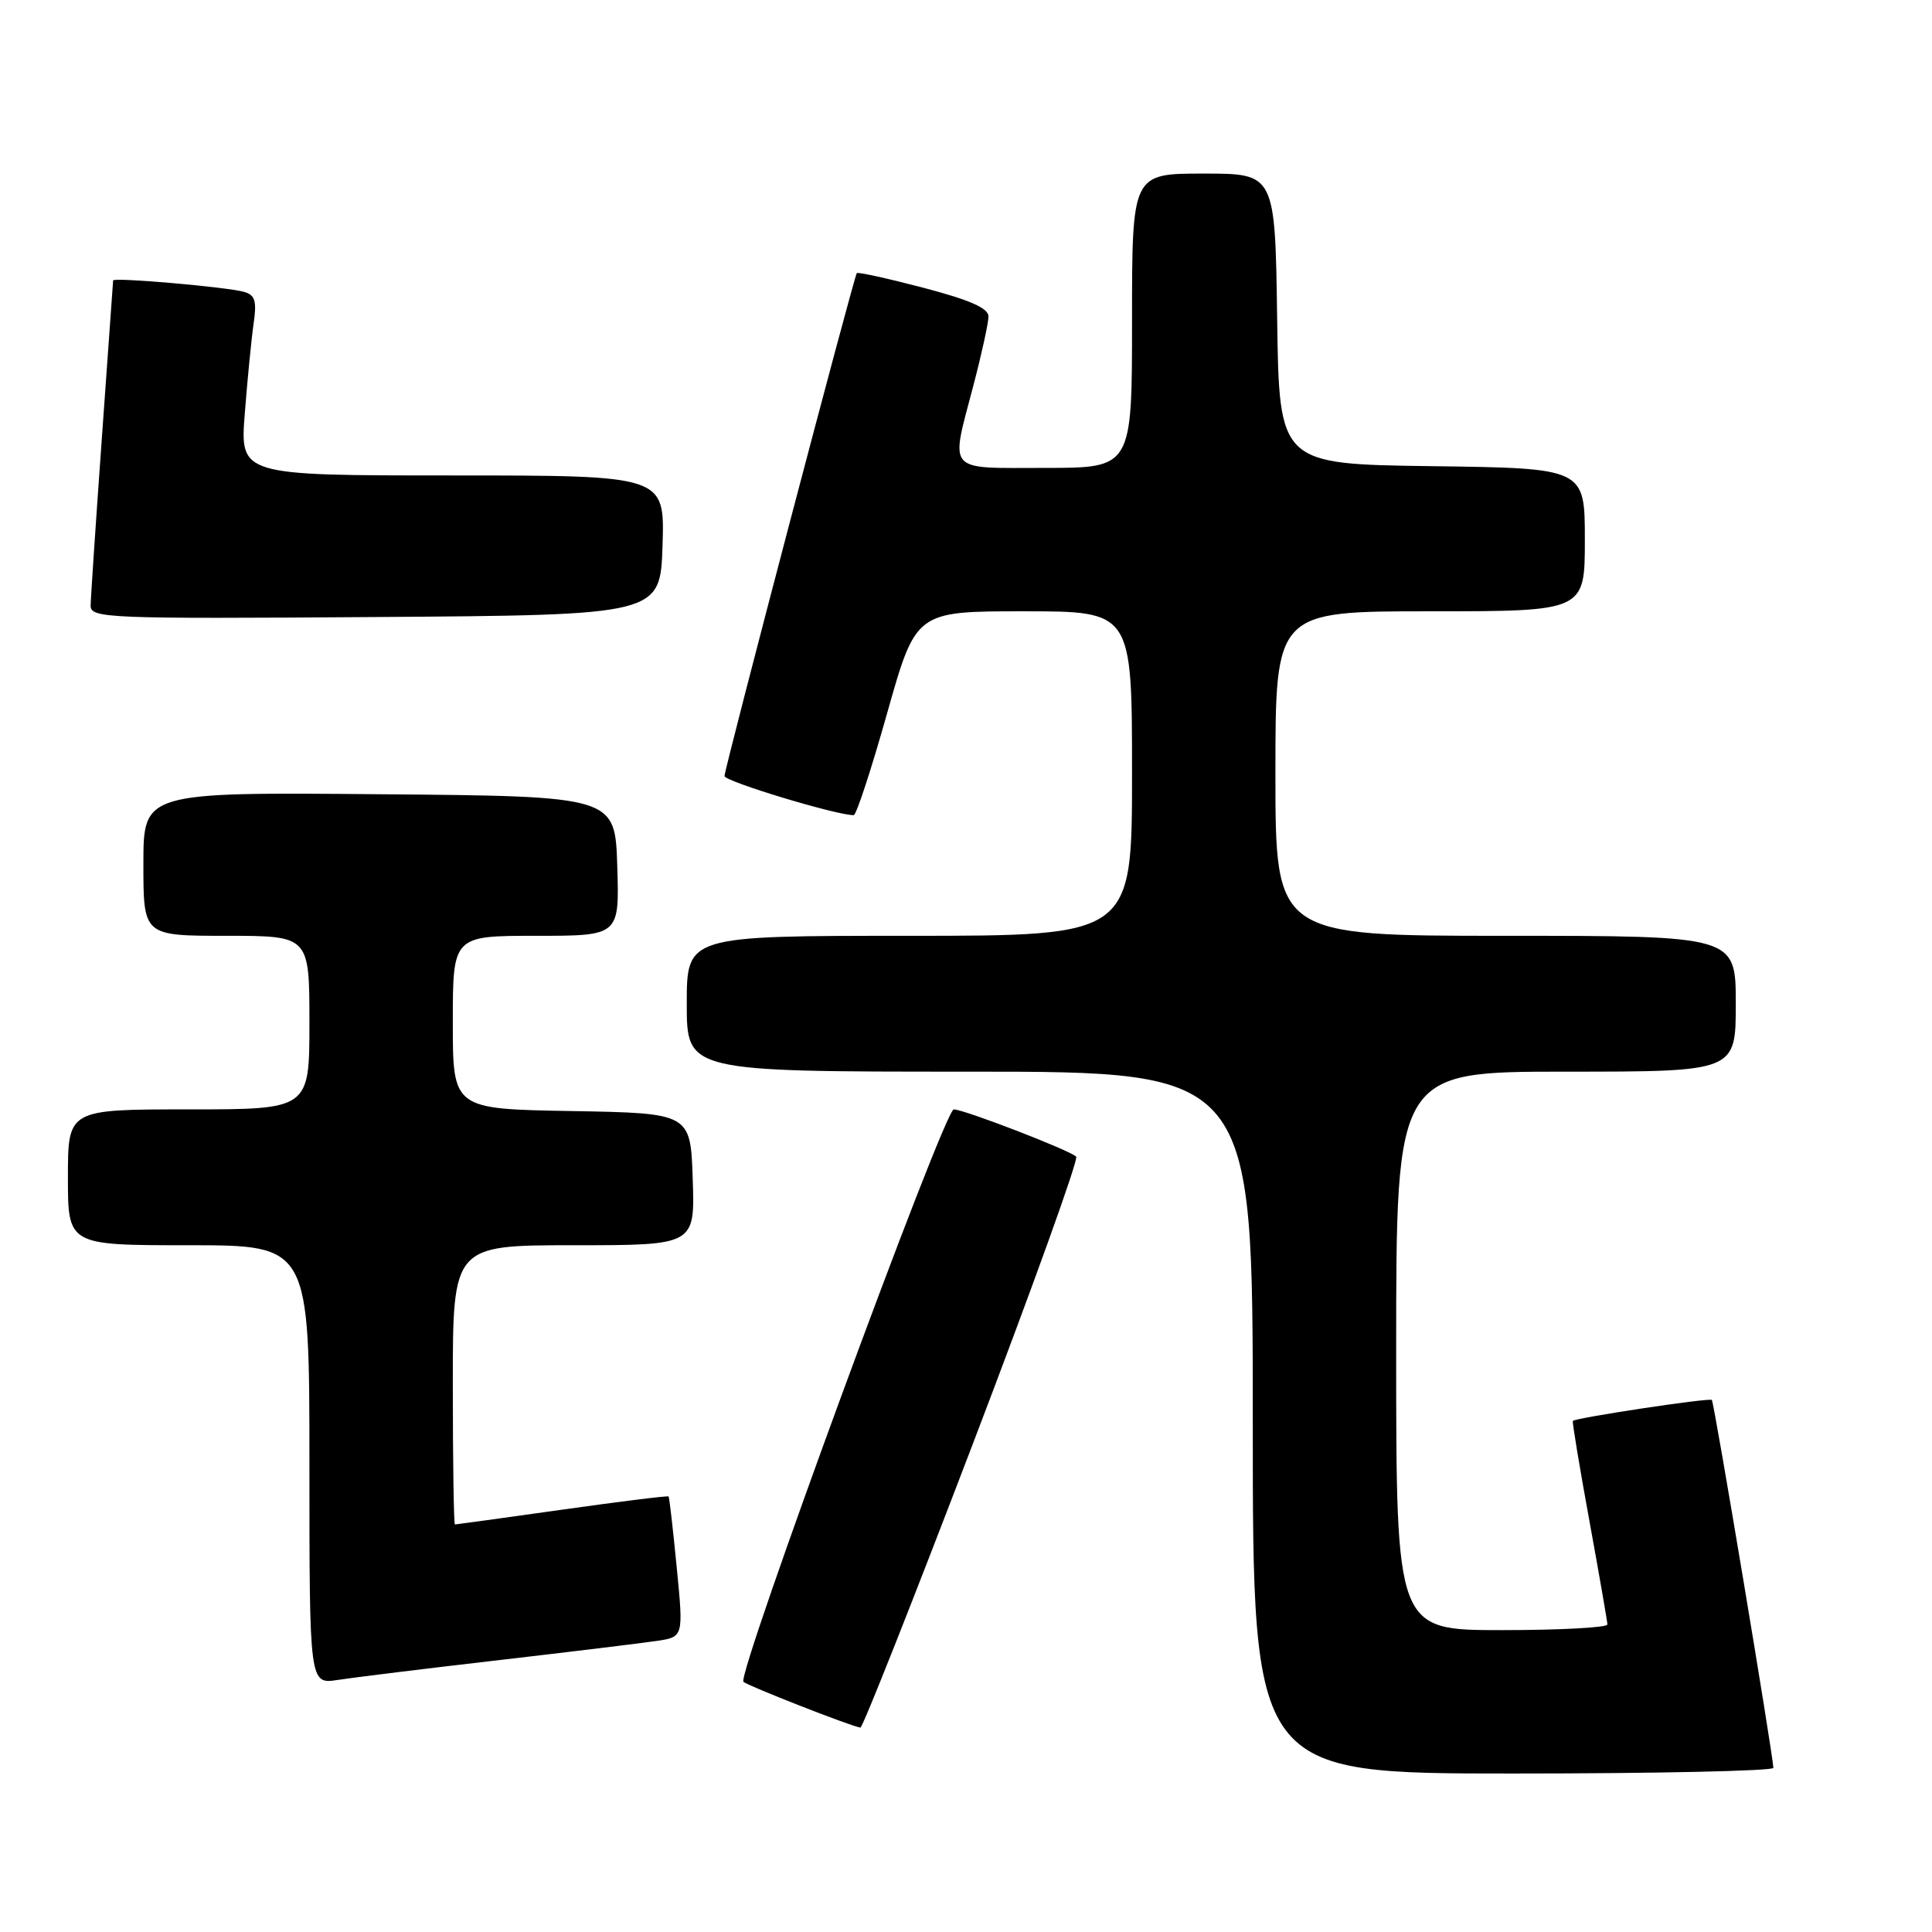 <?xml version="1.0" encoding="UTF-8" standalone="no"?>
<!DOCTYPE svg PUBLIC "-//W3C//DTD SVG 1.1//EN" "http://www.w3.org/Graphics/SVG/1.1/DTD/svg11.dtd" >
<svg xmlns="http://www.w3.org/2000/svg" xmlns:xlink="http://www.w3.org/1999/xlink" version="1.1" viewBox="0 0 256 256">
 <g >
 <path fill="currentColor"
d=" M 234.98 234.25 C 234.92 232.43 227.12 185.78 226.83 185.50 C 226.50 185.19 208.78 187.86 208.41 188.28 C 208.31 188.40 209.29 194.35 210.60 201.50 C 211.90 208.65 212.98 214.84 212.99 215.25 C 212.99 215.66 206.70 216.00 199.00 216.00 C 185.00 216.00 185.00 216.00 185.00 179.00 C 185.00 142.00 185.00 142.00 207.50 142.00 C 230.00 142.00 230.00 142.00 230.00 133.00 C 230.00 124.00 230.00 124.00 199.50 124.00 C 169.00 124.00 169.00 124.00 169.00 102.50 C 169.00 81.00 169.00 81.00 189.50 81.00 C 210.00 81.00 210.00 81.00 210.00 71.52 C 210.00 62.04 210.00 62.04 189.75 61.77 C 169.50 61.50 169.50 61.50 169.23 42.25 C 168.96 23.00 168.96 23.00 159.48 23.00 C 150.00 23.00 150.00 23.00 150.00 42.50 C 150.00 62.00 150.00 62.00 138.50 62.00 C 125.21 62.00 125.91 62.80 129.00 51.00 C 130.08 46.88 130.97 42.80 130.98 41.95 C 131.00 40.84 128.55 39.76 122.39 38.14 C 117.66 36.90 113.67 36.02 113.53 36.19 C 113.15 36.66 96.00 101.84 96.00 102.83 C 96.00 103.54 110.95 108.06 113.12 108.01 C 113.47 108.01 115.46 101.92 117.55 94.50 C 121.36 81.00 121.36 81.00 135.68 81.00 C 150.00 81.00 150.00 81.00 150.00 102.50 C 150.00 124.00 150.00 124.00 120.50 124.00 C 91.00 124.00 91.00 124.00 91.00 133.00 C 91.00 142.00 91.00 142.00 128.50 142.00 C 166.00 142.00 166.00 142.00 166.00 188.50 C 166.00 235.00 166.00 235.00 200.50 235.00 C 219.47 235.00 234.99 234.66 234.98 234.25 Z  M 128.86 191.44 C 136.75 170.78 142.94 153.60 142.60 153.26 C 141.74 152.41 127.75 147.01 126.38 147.00 C 125.12 147.00 97.59 221.93 98.51 222.85 C 99.03 223.36 112.64 228.70 114.01 228.92 C 114.29 228.96 120.97 212.10 128.86 191.44 Z  M 66.00 219.99 C 75.62 218.87 85.09 217.72 87.03 217.43 C 90.57 216.90 90.57 216.90 89.67 207.70 C 89.18 202.64 88.69 198.40 88.59 198.29 C 88.49 198.17 82.14 198.96 74.48 200.04 C 66.82 201.12 60.43 202.00 60.28 202.00 C 60.13 202.00 60.00 193.68 60.00 183.50 C 60.00 165.00 60.00 165.00 76.04 165.00 C 92.08 165.00 92.08 165.00 91.79 156.25 C 91.50 147.50 91.50 147.50 75.75 147.22 C 60.00 146.95 60.00 146.95 60.00 135.47 C 60.00 124.00 60.00 124.00 71.04 124.00 C 82.08 124.00 82.08 124.00 81.79 114.75 C 81.50 105.50 81.50 105.50 50.25 105.24 C 19.00 104.97 19.00 104.97 19.00 114.49 C 19.00 124.00 19.00 124.00 30.00 124.00 C 41.00 124.00 41.00 124.00 41.00 135.50 C 41.00 147.00 41.00 147.00 25.00 147.00 C 9.00 147.00 9.00 147.00 9.00 156.00 C 9.00 165.00 9.00 165.00 25.00 165.00 C 41.00 165.00 41.00 165.00 41.00 194.09 C 41.00 223.18 41.00 223.18 44.75 222.60 C 46.81 222.28 56.38 221.10 66.00 219.99 Z  M 87.79 72.25 C 88.08 63.00 88.08 63.00 59.93 63.00 C 31.79 63.00 31.79 63.00 32.44 54.75 C 32.79 50.21 33.32 44.85 33.61 42.84 C 34.04 39.88 33.80 39.08 32.32 38.67 C 30.00 38.02 15.00 36.72 14.99 37.16 C 14.98 37.35 14.31 46.72 13.50 58.00 C 12.69 69.28 12.02 79.29 12.01 80.26 C 12.00 81.92 14.26 82.01 49.75 81.76 C 87.50 81.50 87.50 81.50 87.79 72.25 Z "/>
</g>
</svg>